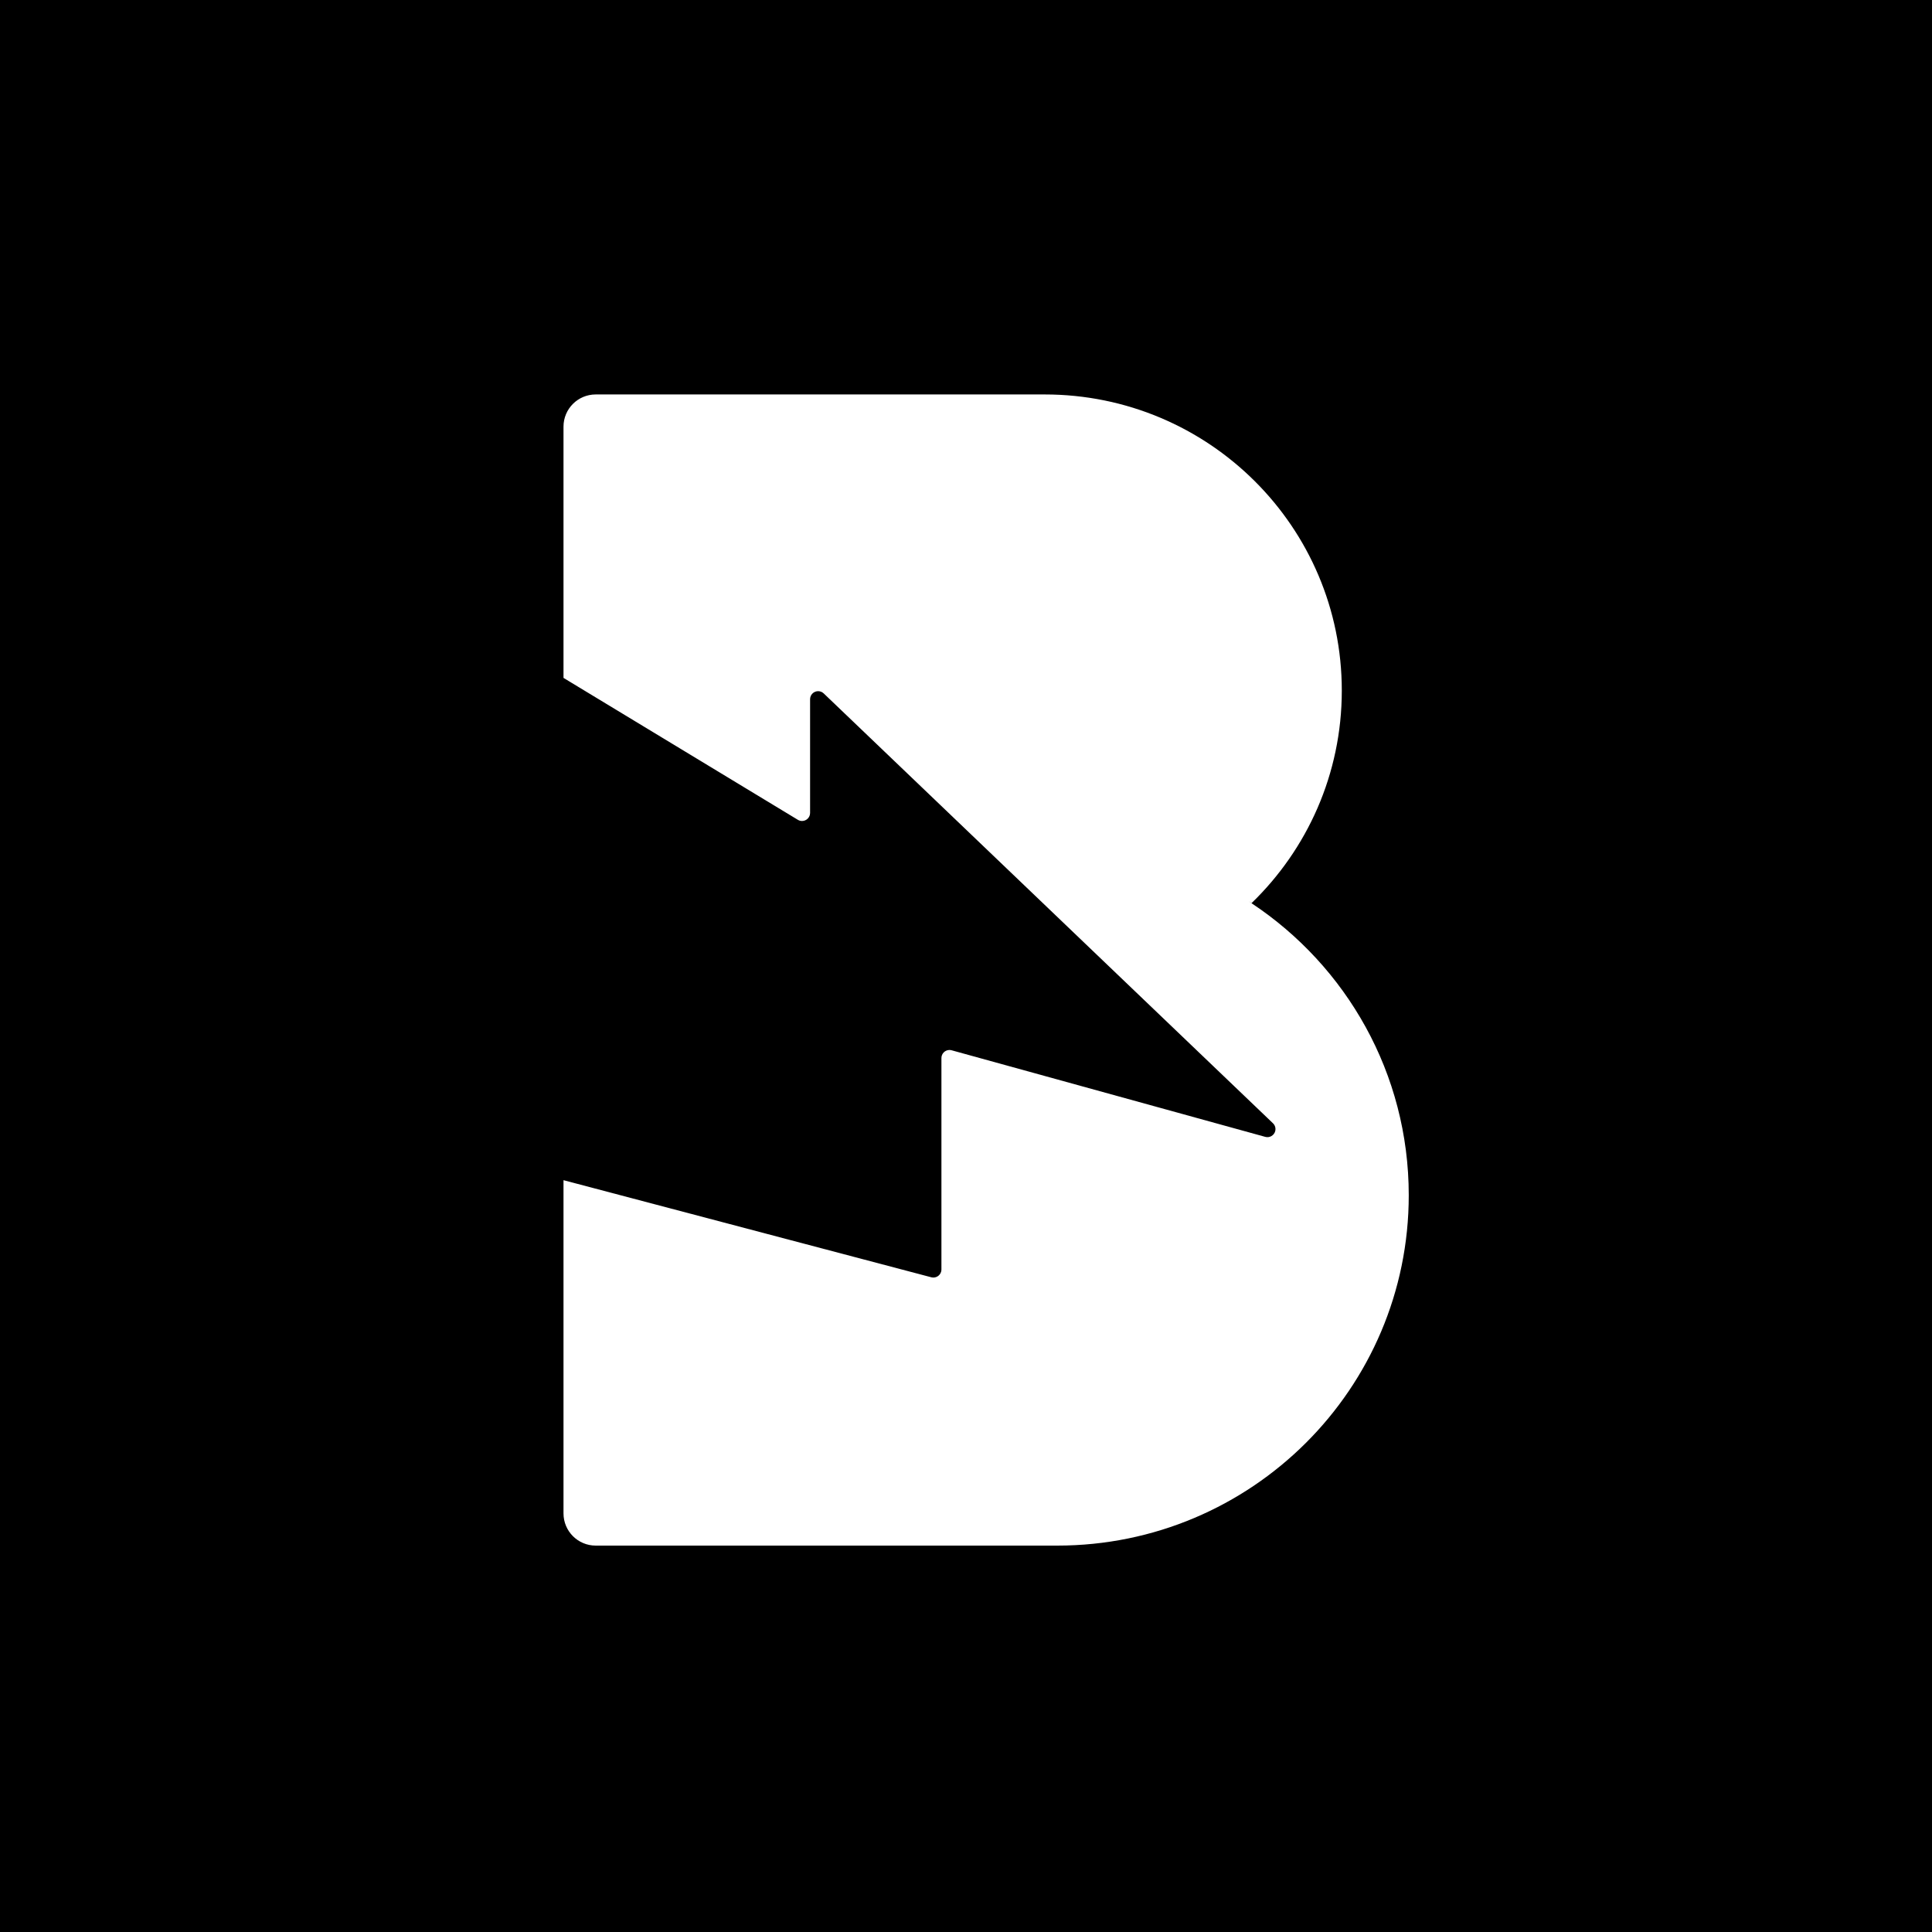 <svg width="240" height="240" viewBox="0 0 240 240" fill="none" xmlns="http://www.w3.org/2000/svg">
<rect width="240" height="240" fill="black"/>
<path fill-rule="evenodd" clip-rule="evenodd" d="M129.777 49C150.16 49 166.683 65.47 166.683 85.786C166.683 96.145 162.387 105.504 155.474 112.19L155.079 111.917L155.486 112.213C167.248 120.011 175 133.342 175 148.478C175 172.515 155.451 192 131.337 192H74C71.791 192 70 190.209 70 188V146.607L115.692 158.669C116.226 158.81 116.773 158.491 116.914 157.957C116.936 157.874 116.947 157.788 116.947 157.702V131.433C116.947 130.881 117.395 130.433 117.947 130.433C118.037 130.433 118.127 130.446 118.213 130.469L157.177 141.225C157.709 141.372 158.26 141.059 158.407 140.527C158.505 140.172 158.4 139.793 158.134 139.538L102.323 86.138C101.924 85.756 101.291 85.77 100.909 86.169C100.731 86.356 100.632 86.603 100.632 86.861V100.985C100.632 101.538 100.184 101.985 99.632 101.985C99.449 101.985 99.27 101.935 99.114 101.841L70 84.211V53C70 50.791 71.791 49 74 49H129.777Z" fill="white"/>
</svg>
